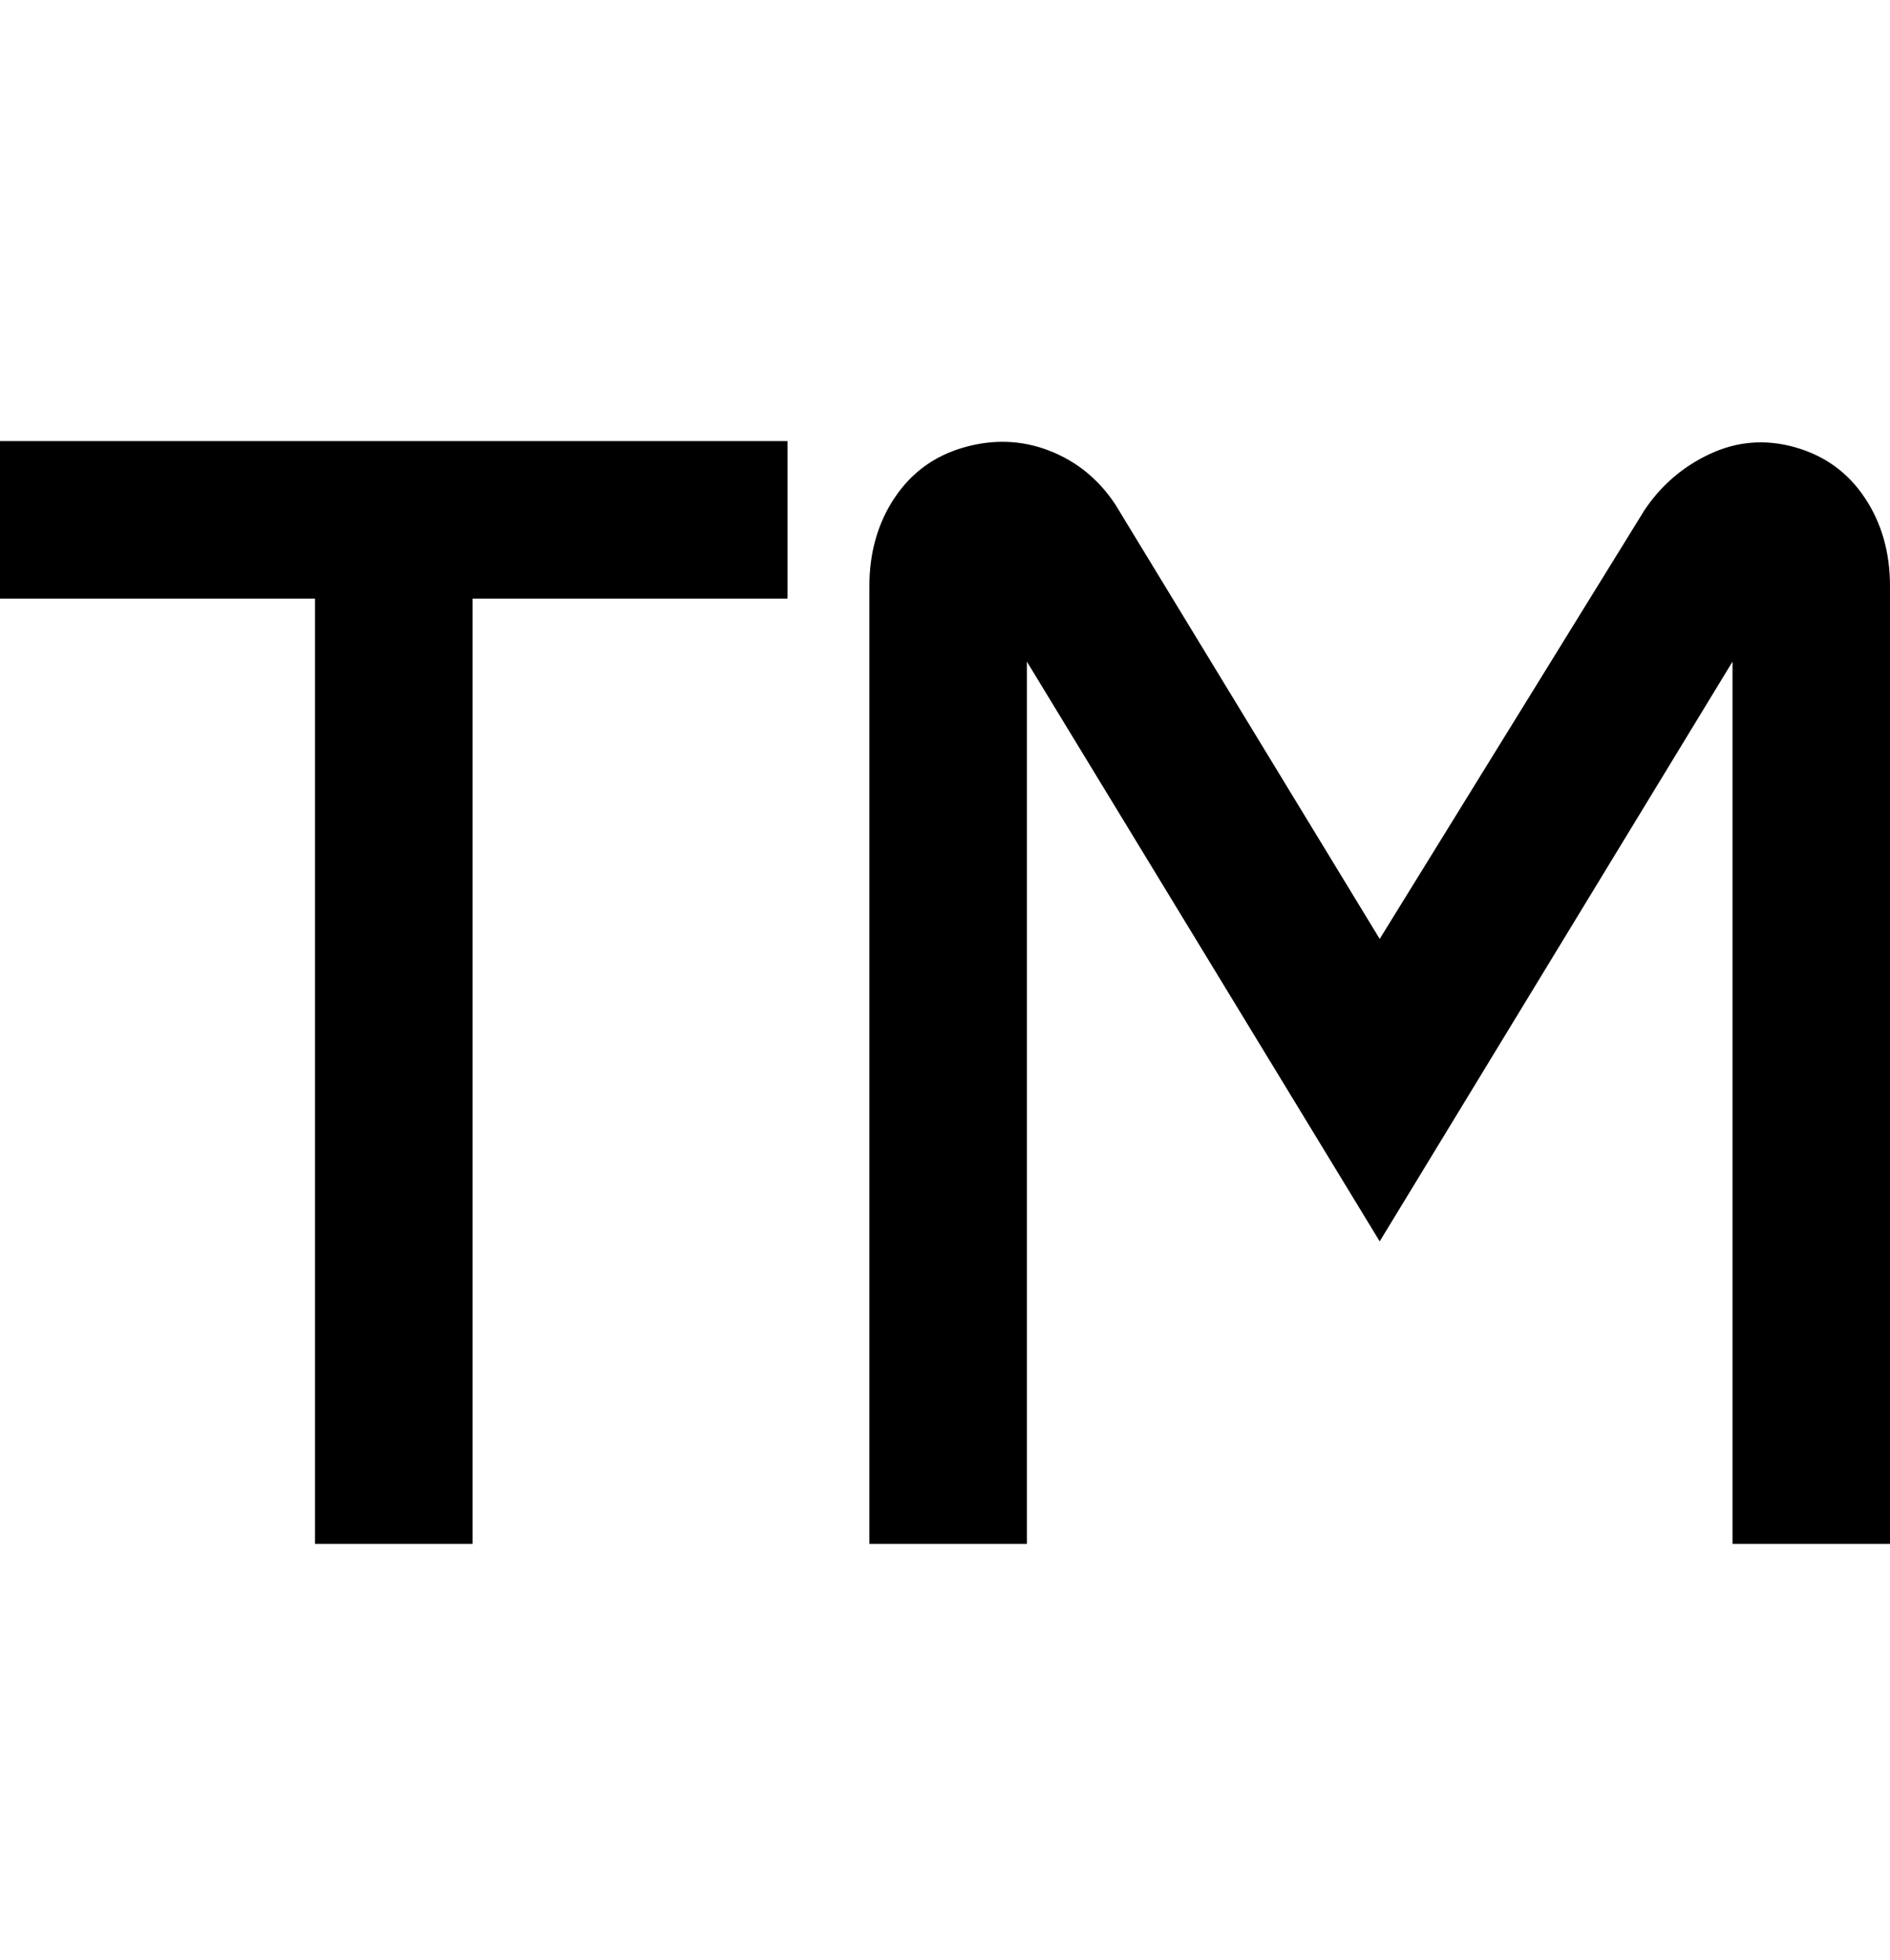 <svg viewBox="0 0 300 311" xmlns="http://www.w3.org/2000/svg"><path d="M0 70h125v25H75v150H50V95H0V70zm285 1q-7-2-13.5 1T261 81l-42 68-42-69q-4-6-10.5-8.5T153 71q-7 2-11 8t-4 14v152h25V105l56 92 56-92v140h25V93q0-8-4-14t-11-8z"/></svg>